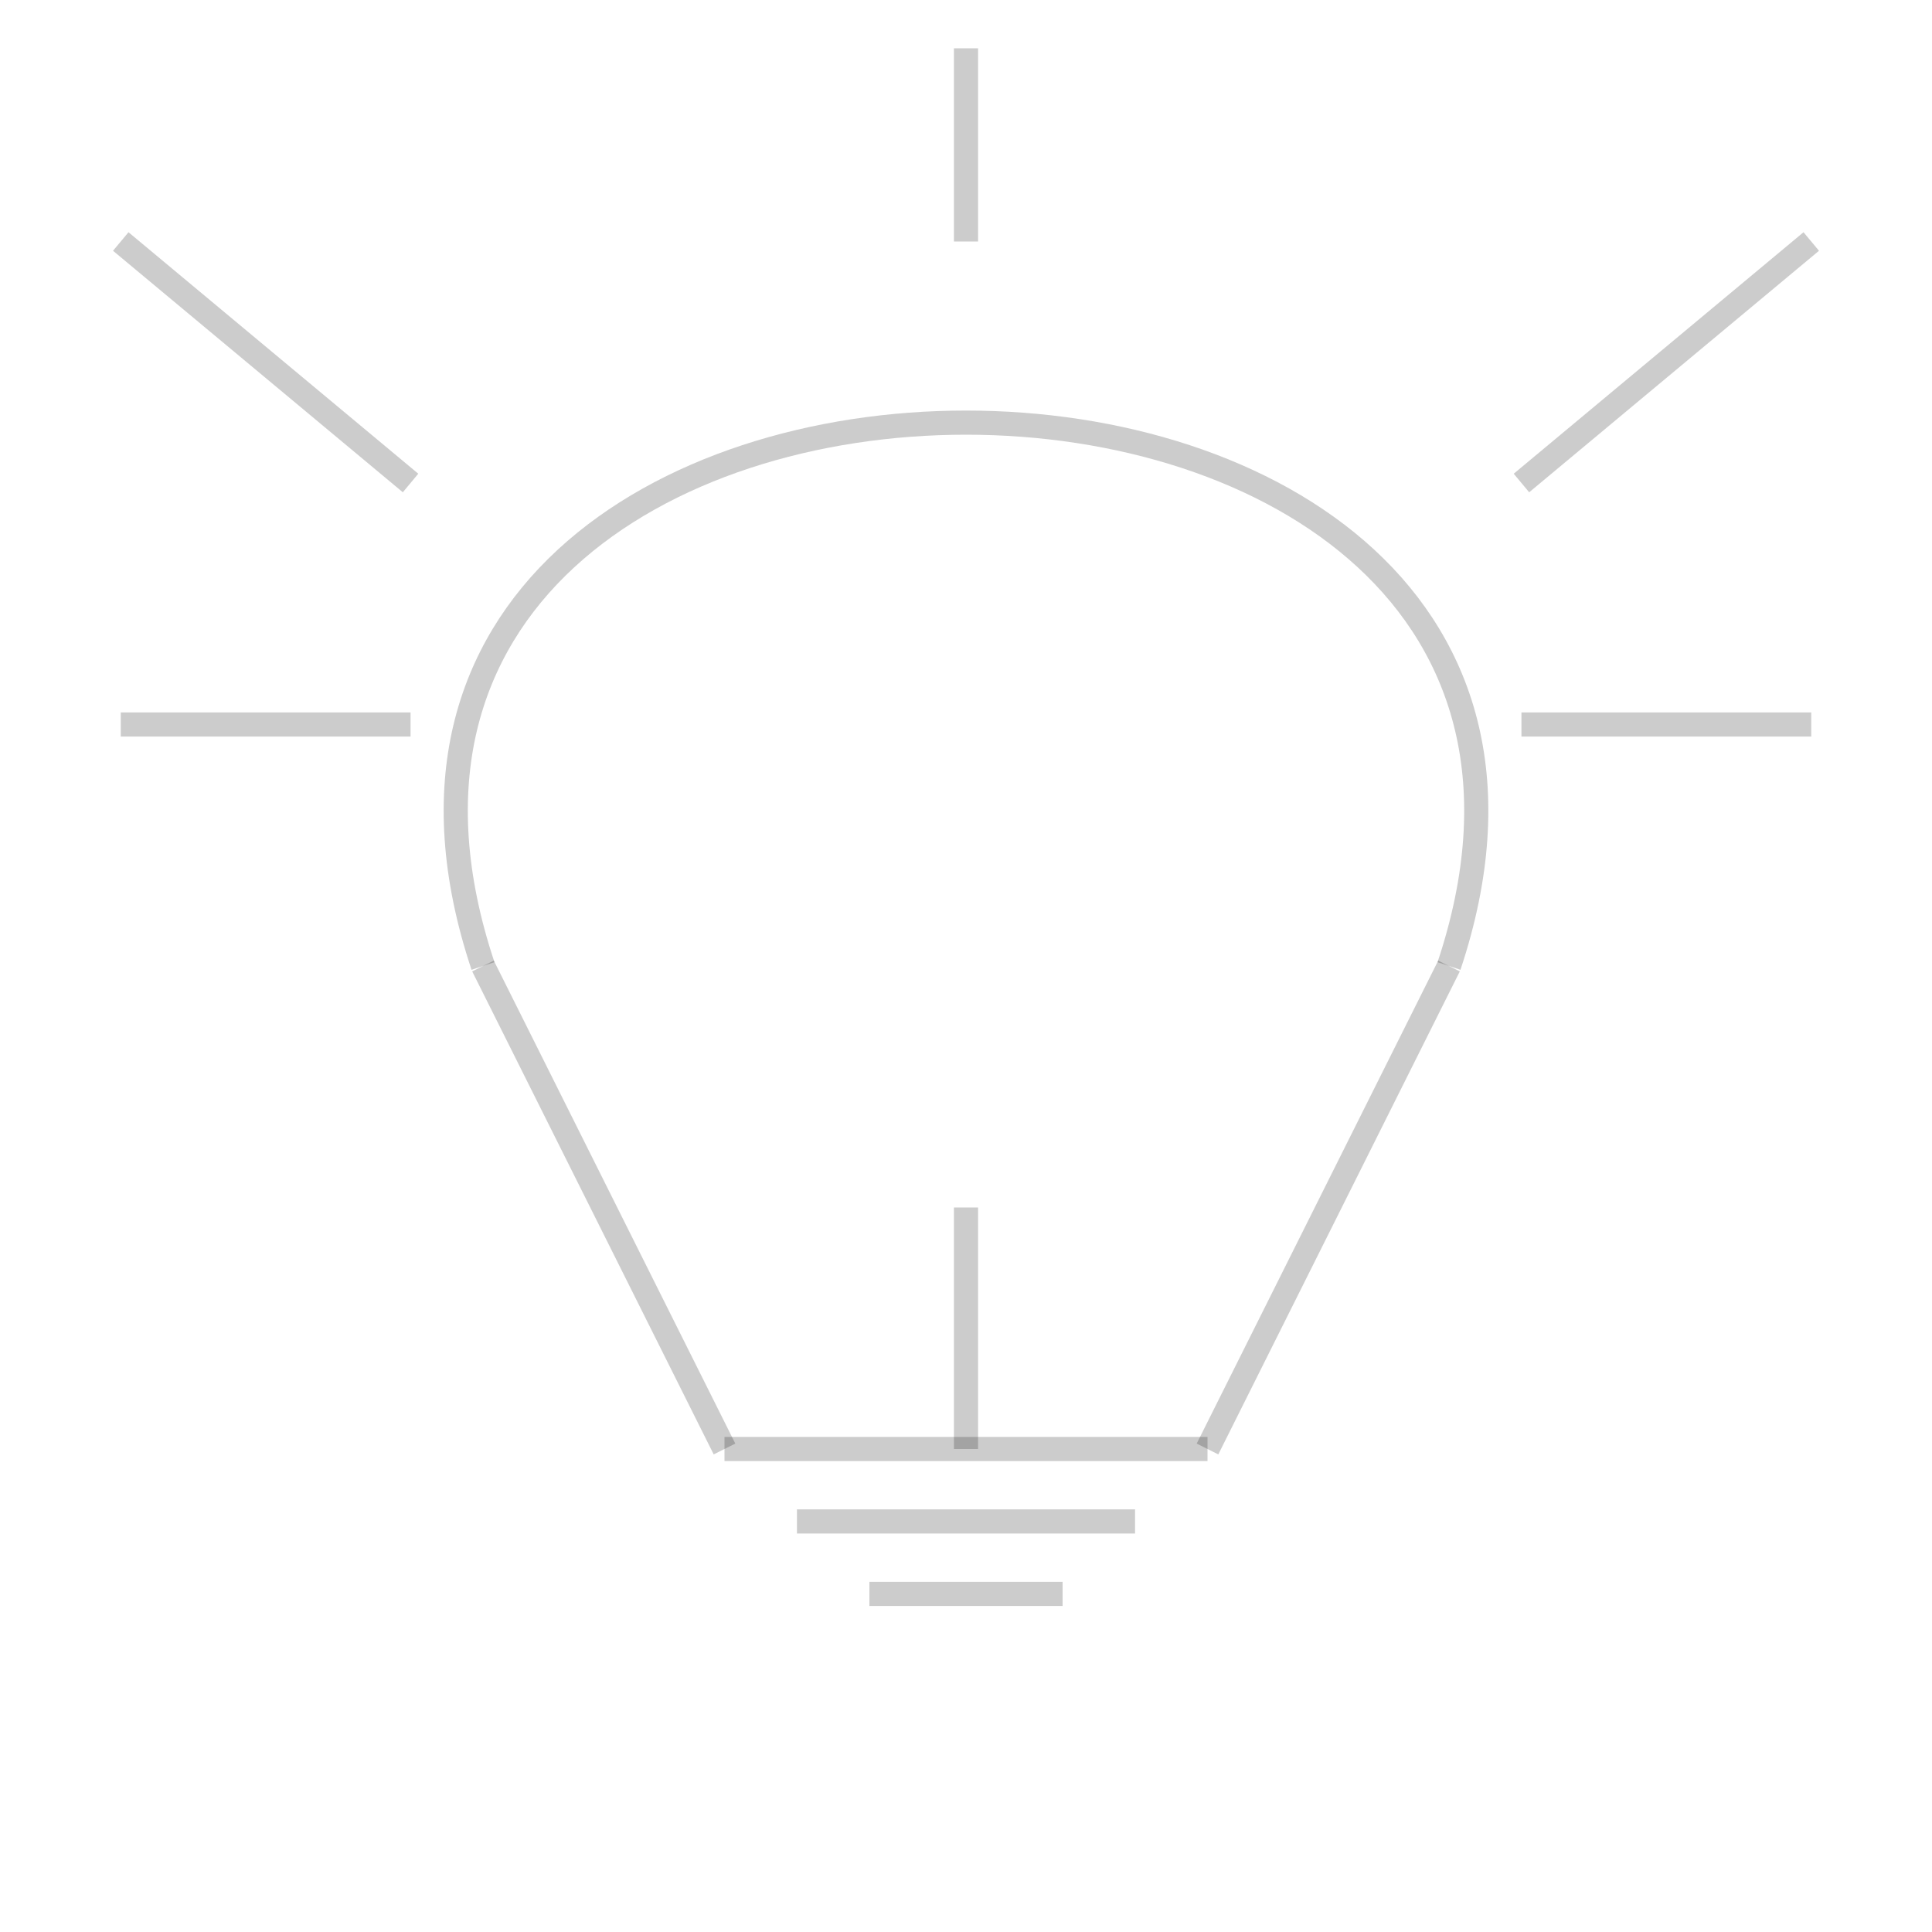 <!--
	bg-img.svg
-->
<svg version="1.1" 
	xmlns="http://www.w3.org/2000/svg" 
	xmlns:xlink="http://www.w3.org/1999/xlink"
	width="90" height="90" viewBox="0 0 80 80">
	<path d="M20 40 C 10 10, 70 10, 60 40" stroke="rgba(0,0,0,0.2)" fill="transparent"/>
	<path d="M20 40L30 60" stroke="rgba(0,0,0,0.2)" fill="transparent" />
	<path d="M30 60L50 60" stroke="rgba(0,0,0,0.2)" fill="transparent" />
	<path d="M50 60L60 40" stroke="rgba(0,0,0,0.2)" fill="transparent" />
	<path d="M40 60L40 50" stroke="rgba(0,0,0,0.2)" fill="transparent" />
	<path d="M33 63L47 63" stroke="rgba(0,0,0,0.2)" fill="transparent" />
	<path d="M36 66L44 66" stroke="rgba(0,0,0,0.2)" fill="transparent" />
	<path d="M5 30L17 30" stroke="rgba(0,0,0,0.2)" fill="transparent" />
	<path d="M5 10L17 20" stroke="rgba(0,0,0,0.2)" fill="transparent" />
	<path d="M40 2L40 10" stroke="rgba(0,0,0,0.2)" fill="transparent" />
	<path d="M75 10L63 20" stroke="rgba(0,0,0,0.2)" fill="transparent" />
	<path d="M75 30L63 30" stroke="rgba(0,0,0,0.2)" fill="transparent" />
</svg>